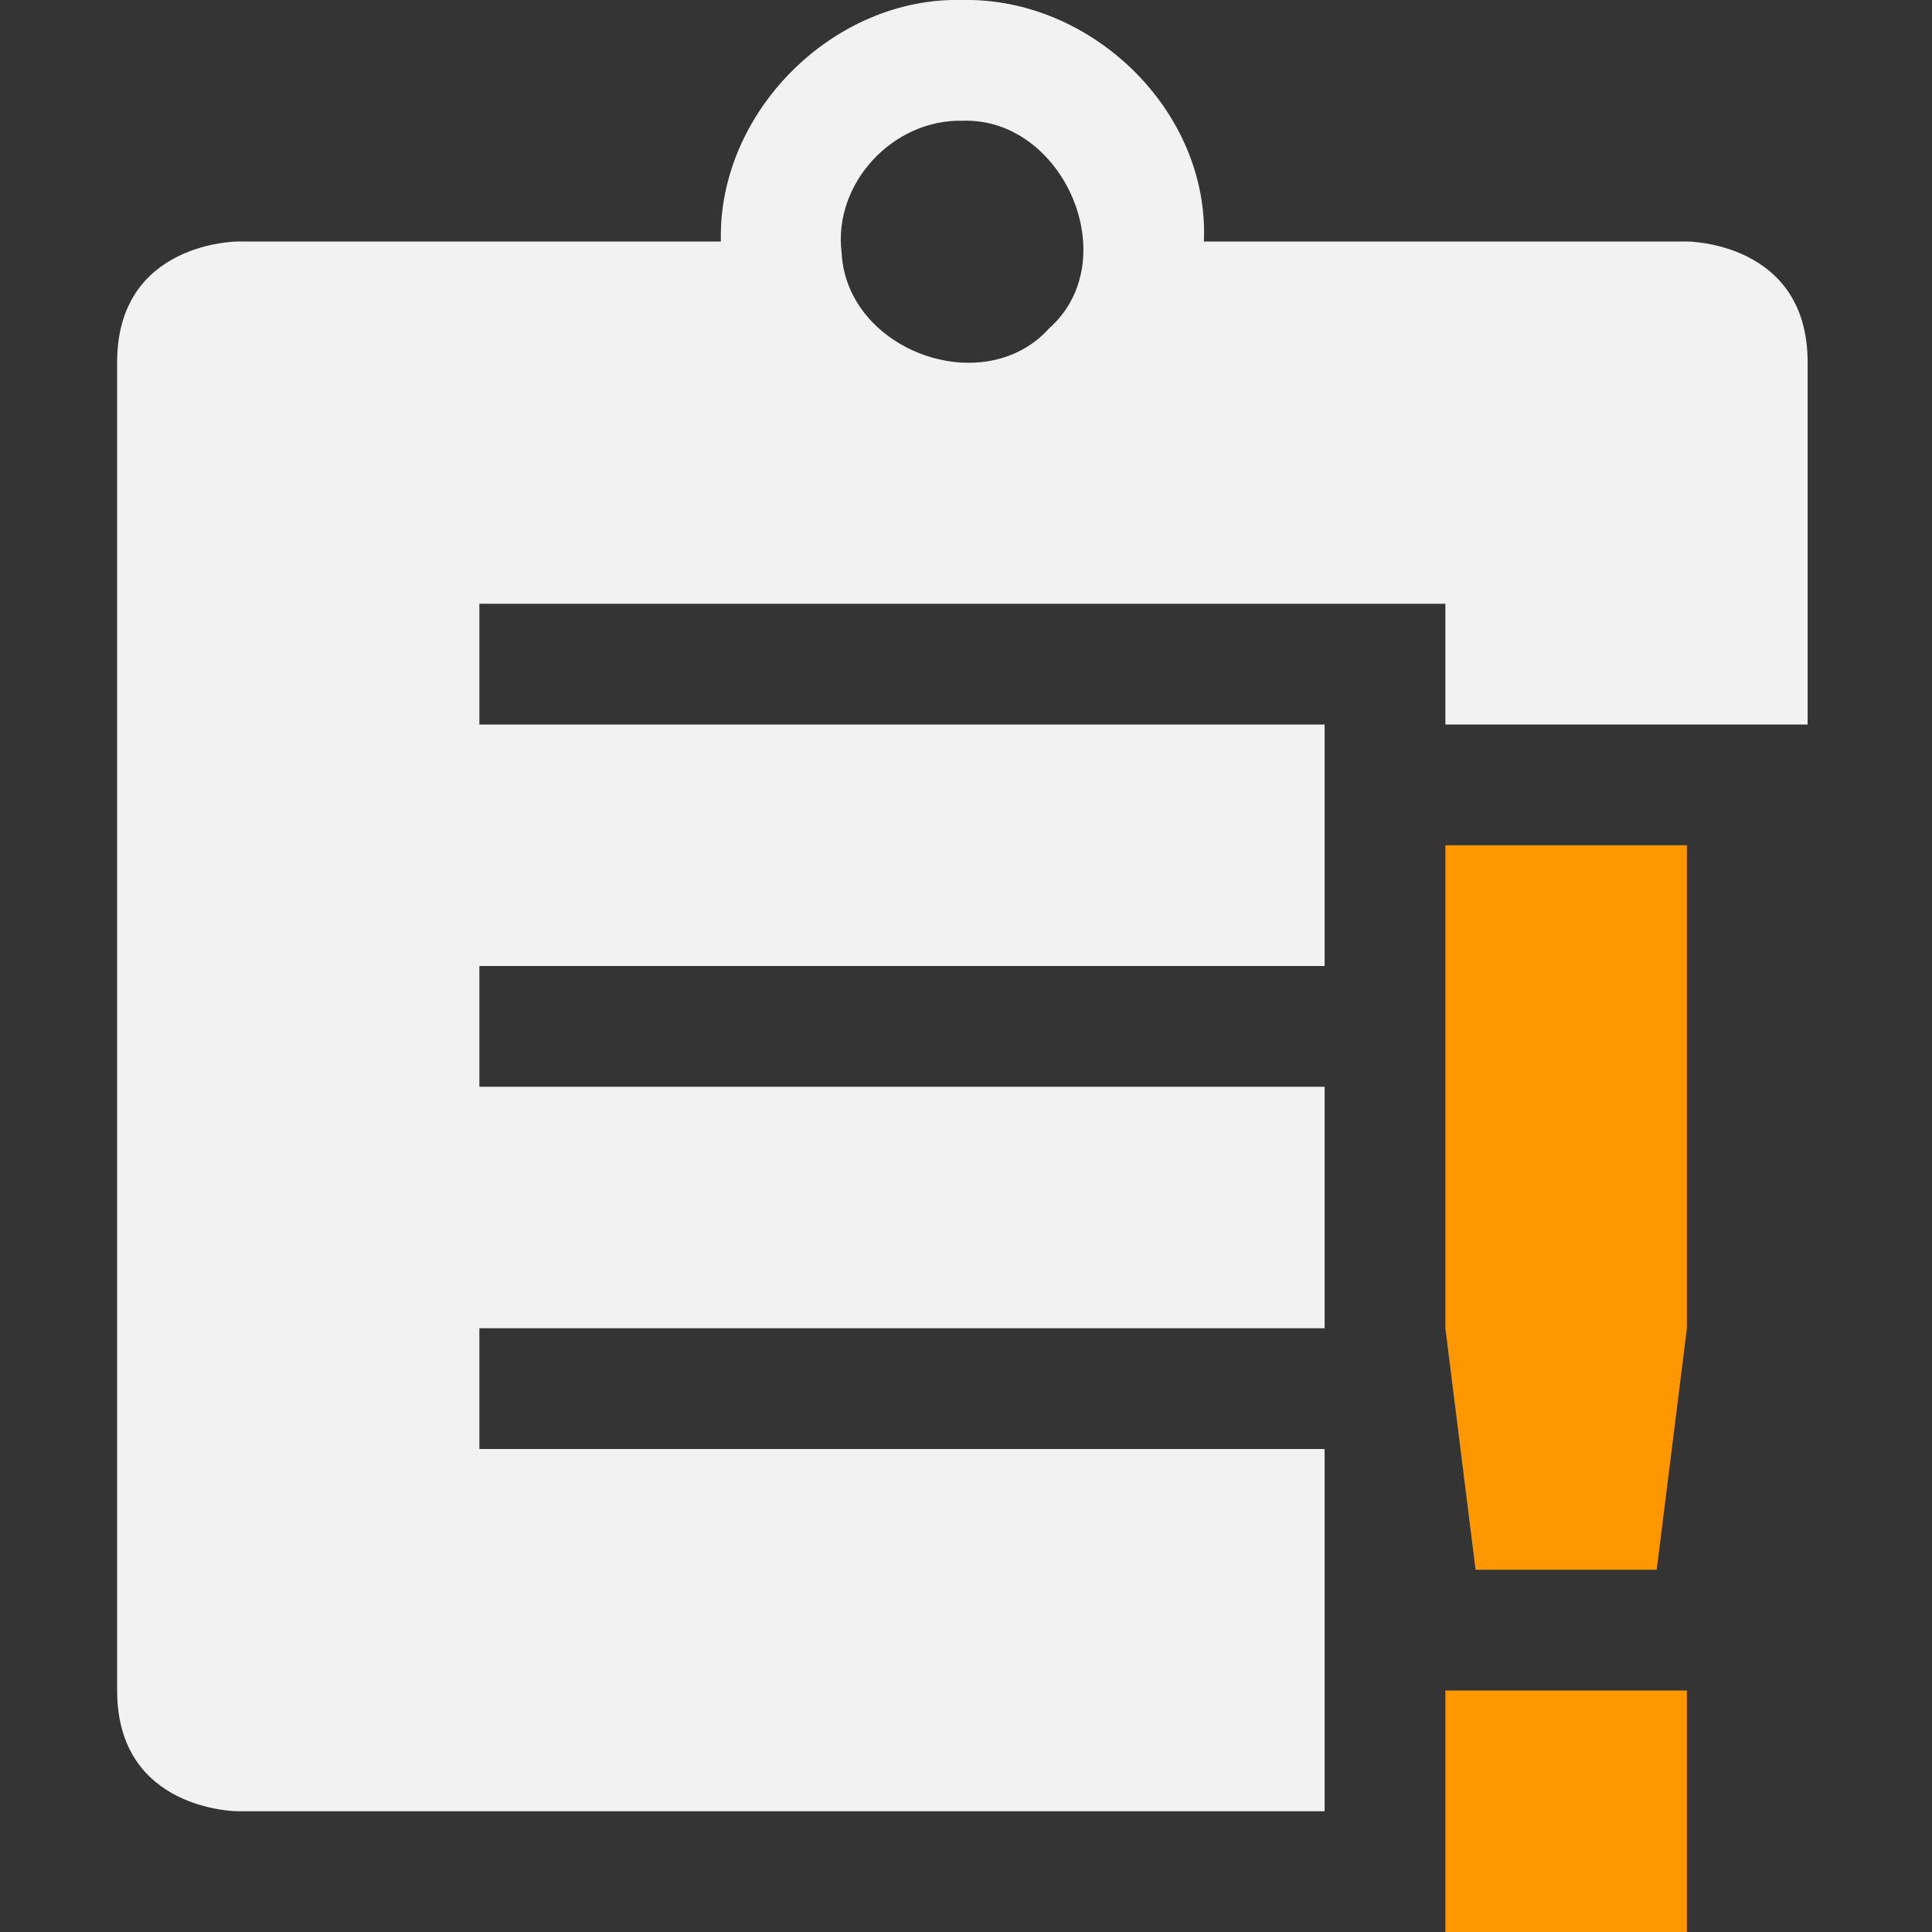 <svg viewBox='0 0 16 16.003' xmlns='http://www.w3.org/2000/svg'><rect x="0" y="0" width="16" height="16.003" fill="#333333" stroke="none"/><path color='#bebebe' d='M16 0H0v16h16z' fill='gray' fill-opacity='.01'/><path color='#000' d='M7.97 0c-1.069-.028-2.028.931-2 2h-4s-1 0-1 1v11c0 1 1 1 1 1h9v-3h-7v-1h7V9h-7V8h7V6h-7V5h8v1h3V3c0-1-1-1-1-1h-4c.047-1.082-.93-2.022-2-2zm0 1c.837-.03 1.354 1.153.719 1.719-.543.602-1.678.184-1.719-.625-.072-.573.423-1.107 1-1.094z' fill='#f2f2f2'/><path class='warning' color='#bebebe' d='M11.97 7v4l.25 2h1.5l.25-2V7zm0 7v2h2v-2z' fill='#ff9800'/></svg>
